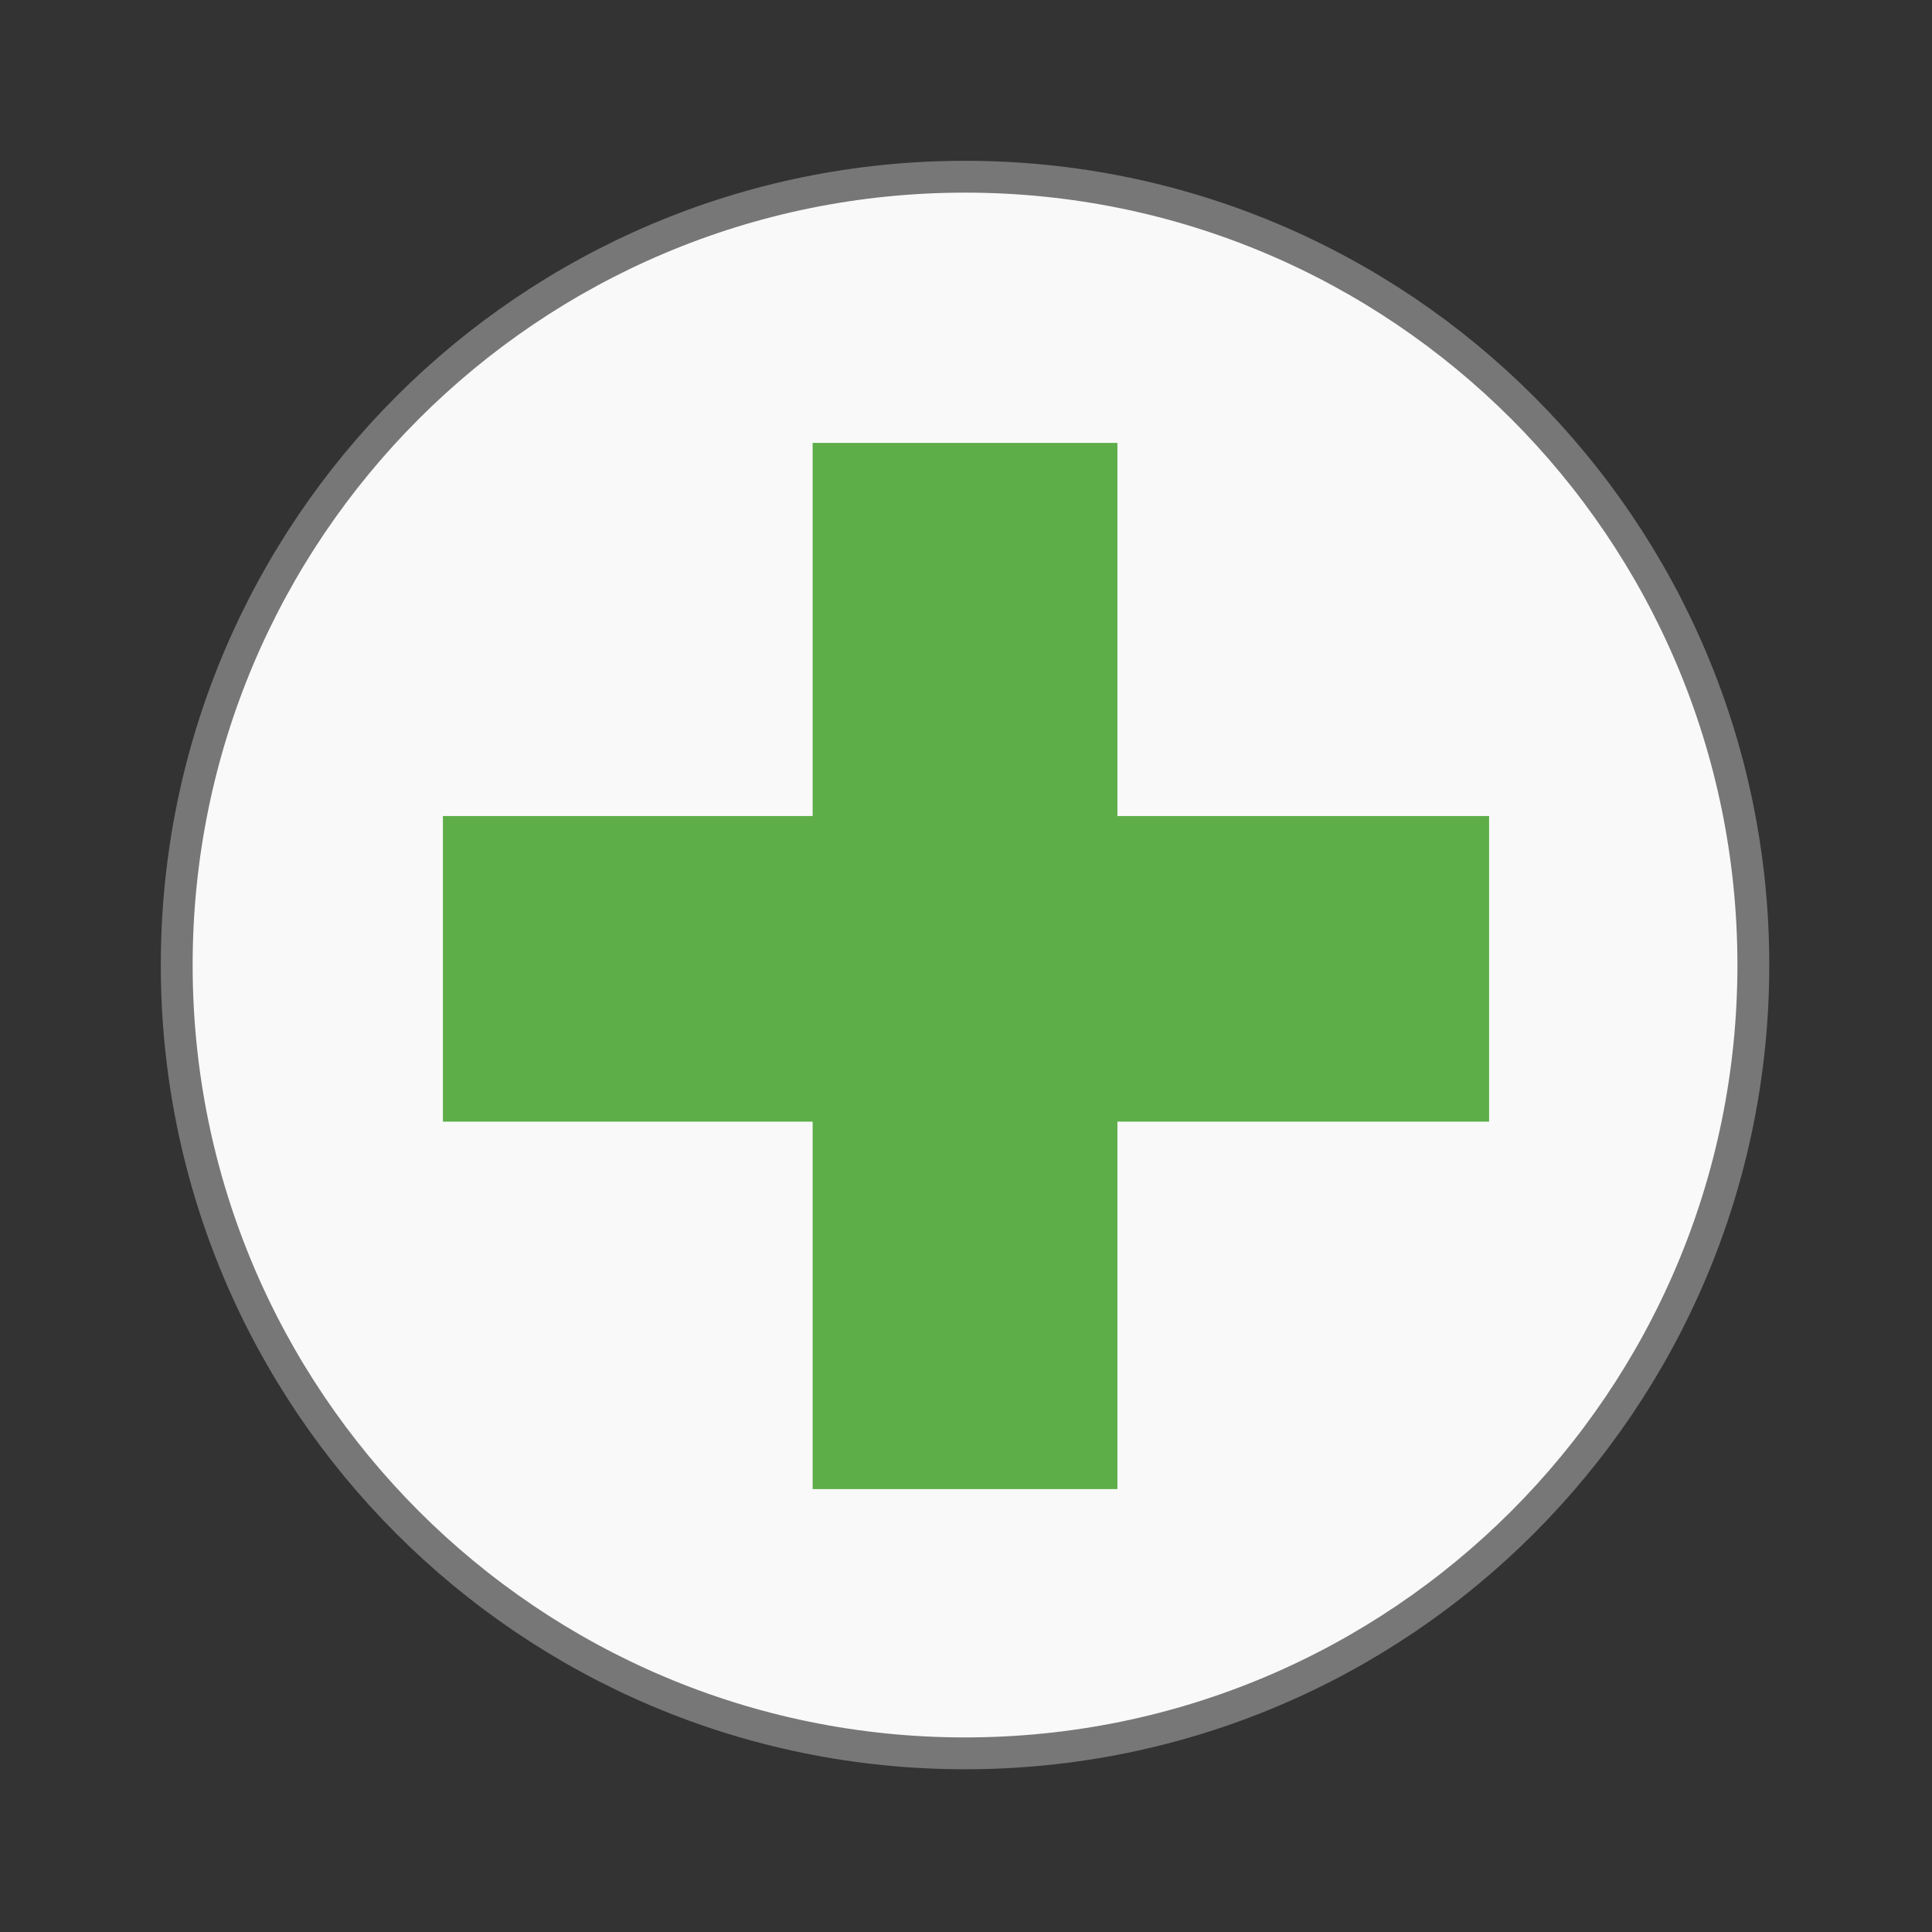 <svg width="16" xmlns="http://www.w3.org/2000/svg" height="16" viewBox="0 0 16 16" xmlns:xlink="http://www.w3.org/1999/xlink">
<rect x="0" y="0" width="16" height="16" fill="#333333" stroke="none"/>
<path style="fill:#f9f9f9;stroke:#777;stroke-width:.792" d="M 43.605 24 C 43.605 34.828 34.828 43.605 24 43.605 C 13.172 43.605 4.395 34.828 4.395 24 C 4.395 13.172 13.172 4.395 24 4.395 C 34.828 4.395 43.605 13.172 43.605 24 Z " transform="scale(.333)"/>
<path style="fill:#53a93e;fill-opacity:.941" d="M 6.73 3.668 L 6.73 6.758 L 3.668 6.758 L 3.668 9.289 L 6.73 9.289 L 6.73 12.332 L 9.254 12.332 L 9.254 9.289 L 12.332 9.289 L 12.332 6.758 L 9.254 6.758 L 9.254 3.668 Z "/>
</svg>

